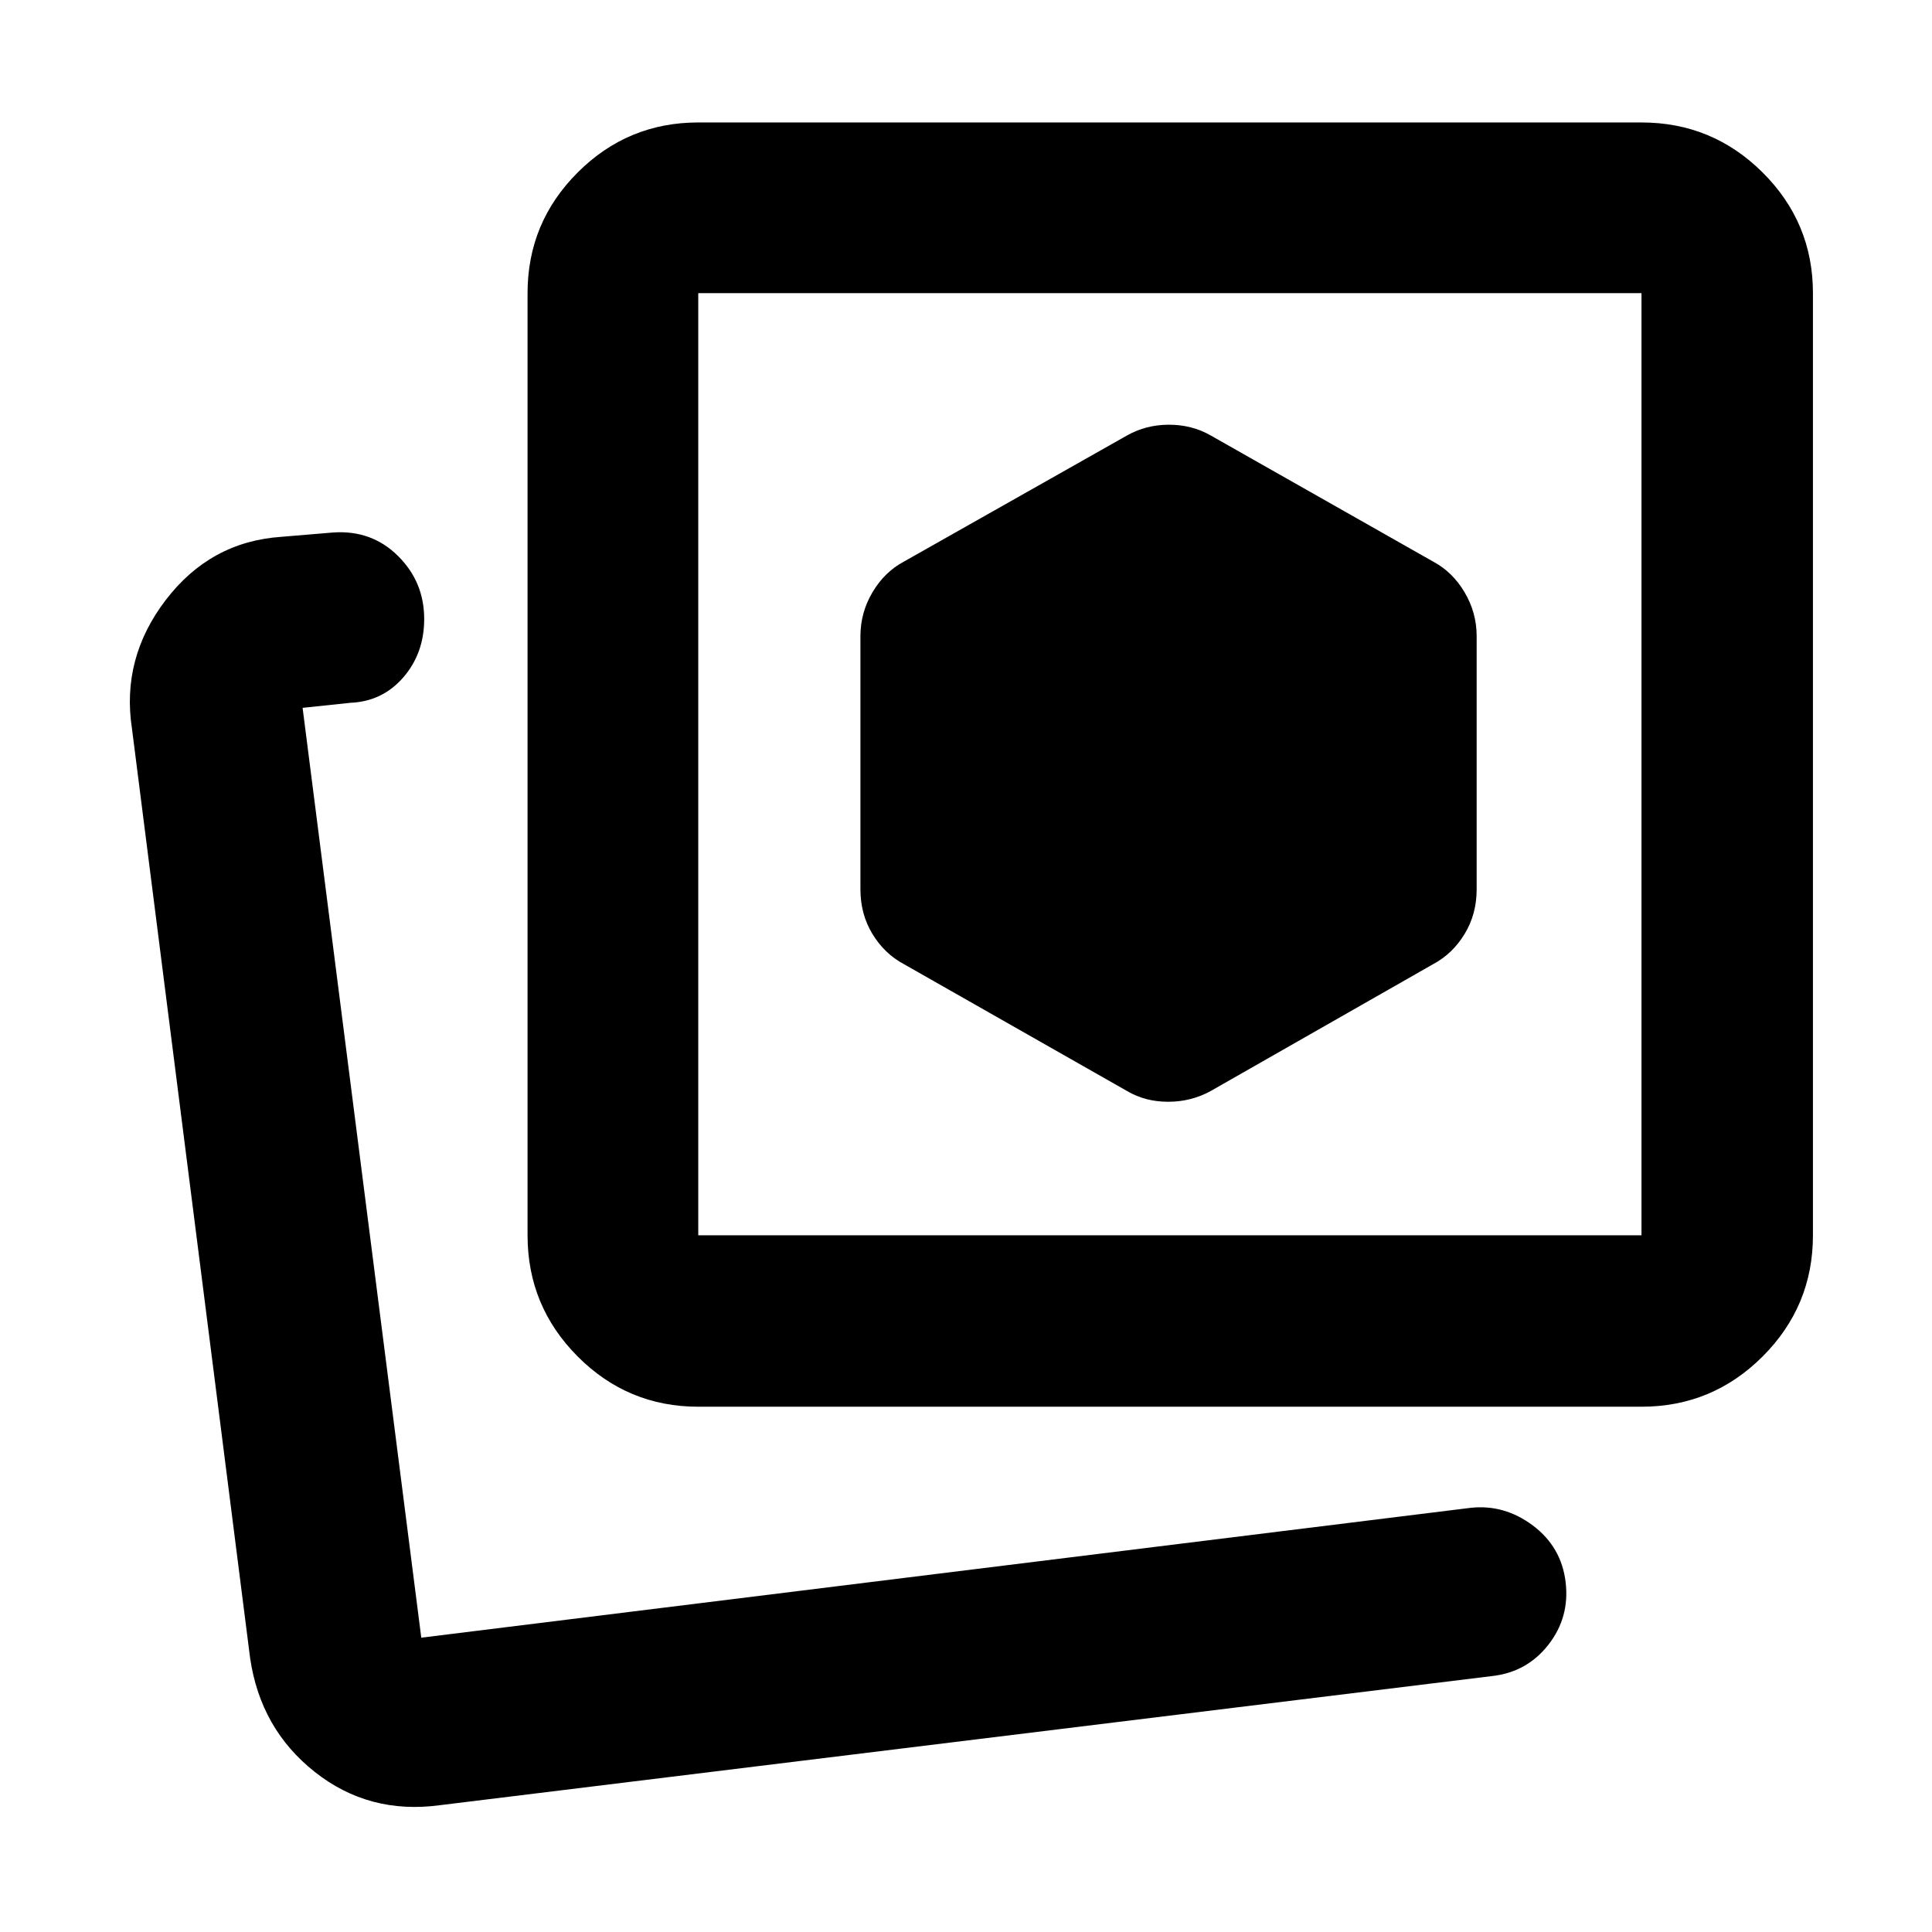 <svg xmlns="http://www.w3.org/2000/svg" height="40" viewBox="0 -960 960 960" width="40"><path d="m601.56-417.86 110.53-63.04q9.64-5.13 15.64-14.97 6.01-9.84 6.01-22.25v-125.76q0-11.72-6.01-21.84-6-10.12-15.64-15.25l-110.53-62.67q-9.31-5.32-20.69-5.32t-20.82 5.32l-110.86 62.67q-9.64 5.13-15.65 15.25-6 10.12-6 21.84v125.76q0 12.41 6 22.25 6.01 9.84 15.65 14.97l110.86 63.04q9.02 5.32 20.4 5.32 11.38 0 21.11-5.32Zm-254.6 156.85q-35.07 0-59.94-24.99-24.88-24.98-24.88-60.2v-468.13q0-35.07 24.88-59.94 24.87-24.88 59.94-24.88h468.69q35.22 0 60.21 24.88 24.98 24.87 24.98 59.94v468.13q0 35.22-24.98 60.2-24.99 24.99-60.21 24.99H346.96Zm0-85.19h468.69v-468.13H346.96v468.13ZM581.3-580.55Zm-372.4 434.3Zm9.78 83.23q-35.34 4.8-62.31-16.55t-32.1-56.62l-58.7-461.8q-5.36-34.9 16.78-63.86 22.14-28.97 57.33-31.4l25.99-2.17q19.02-1.27 32.07 11.64 13.04 12.9 13.04 31.36 0 17.02-10.38 29t-26.32 12.64l-23.72 2.5 58.97 462.03 521.33-64.51q16.83-1.86 31.02 8.78 14.18 10.64 16.27 28.14 2.1 17.5-8.62 31.17-10.72 13.68-28.22 15.53L218.68-63.02Z"/></svg>